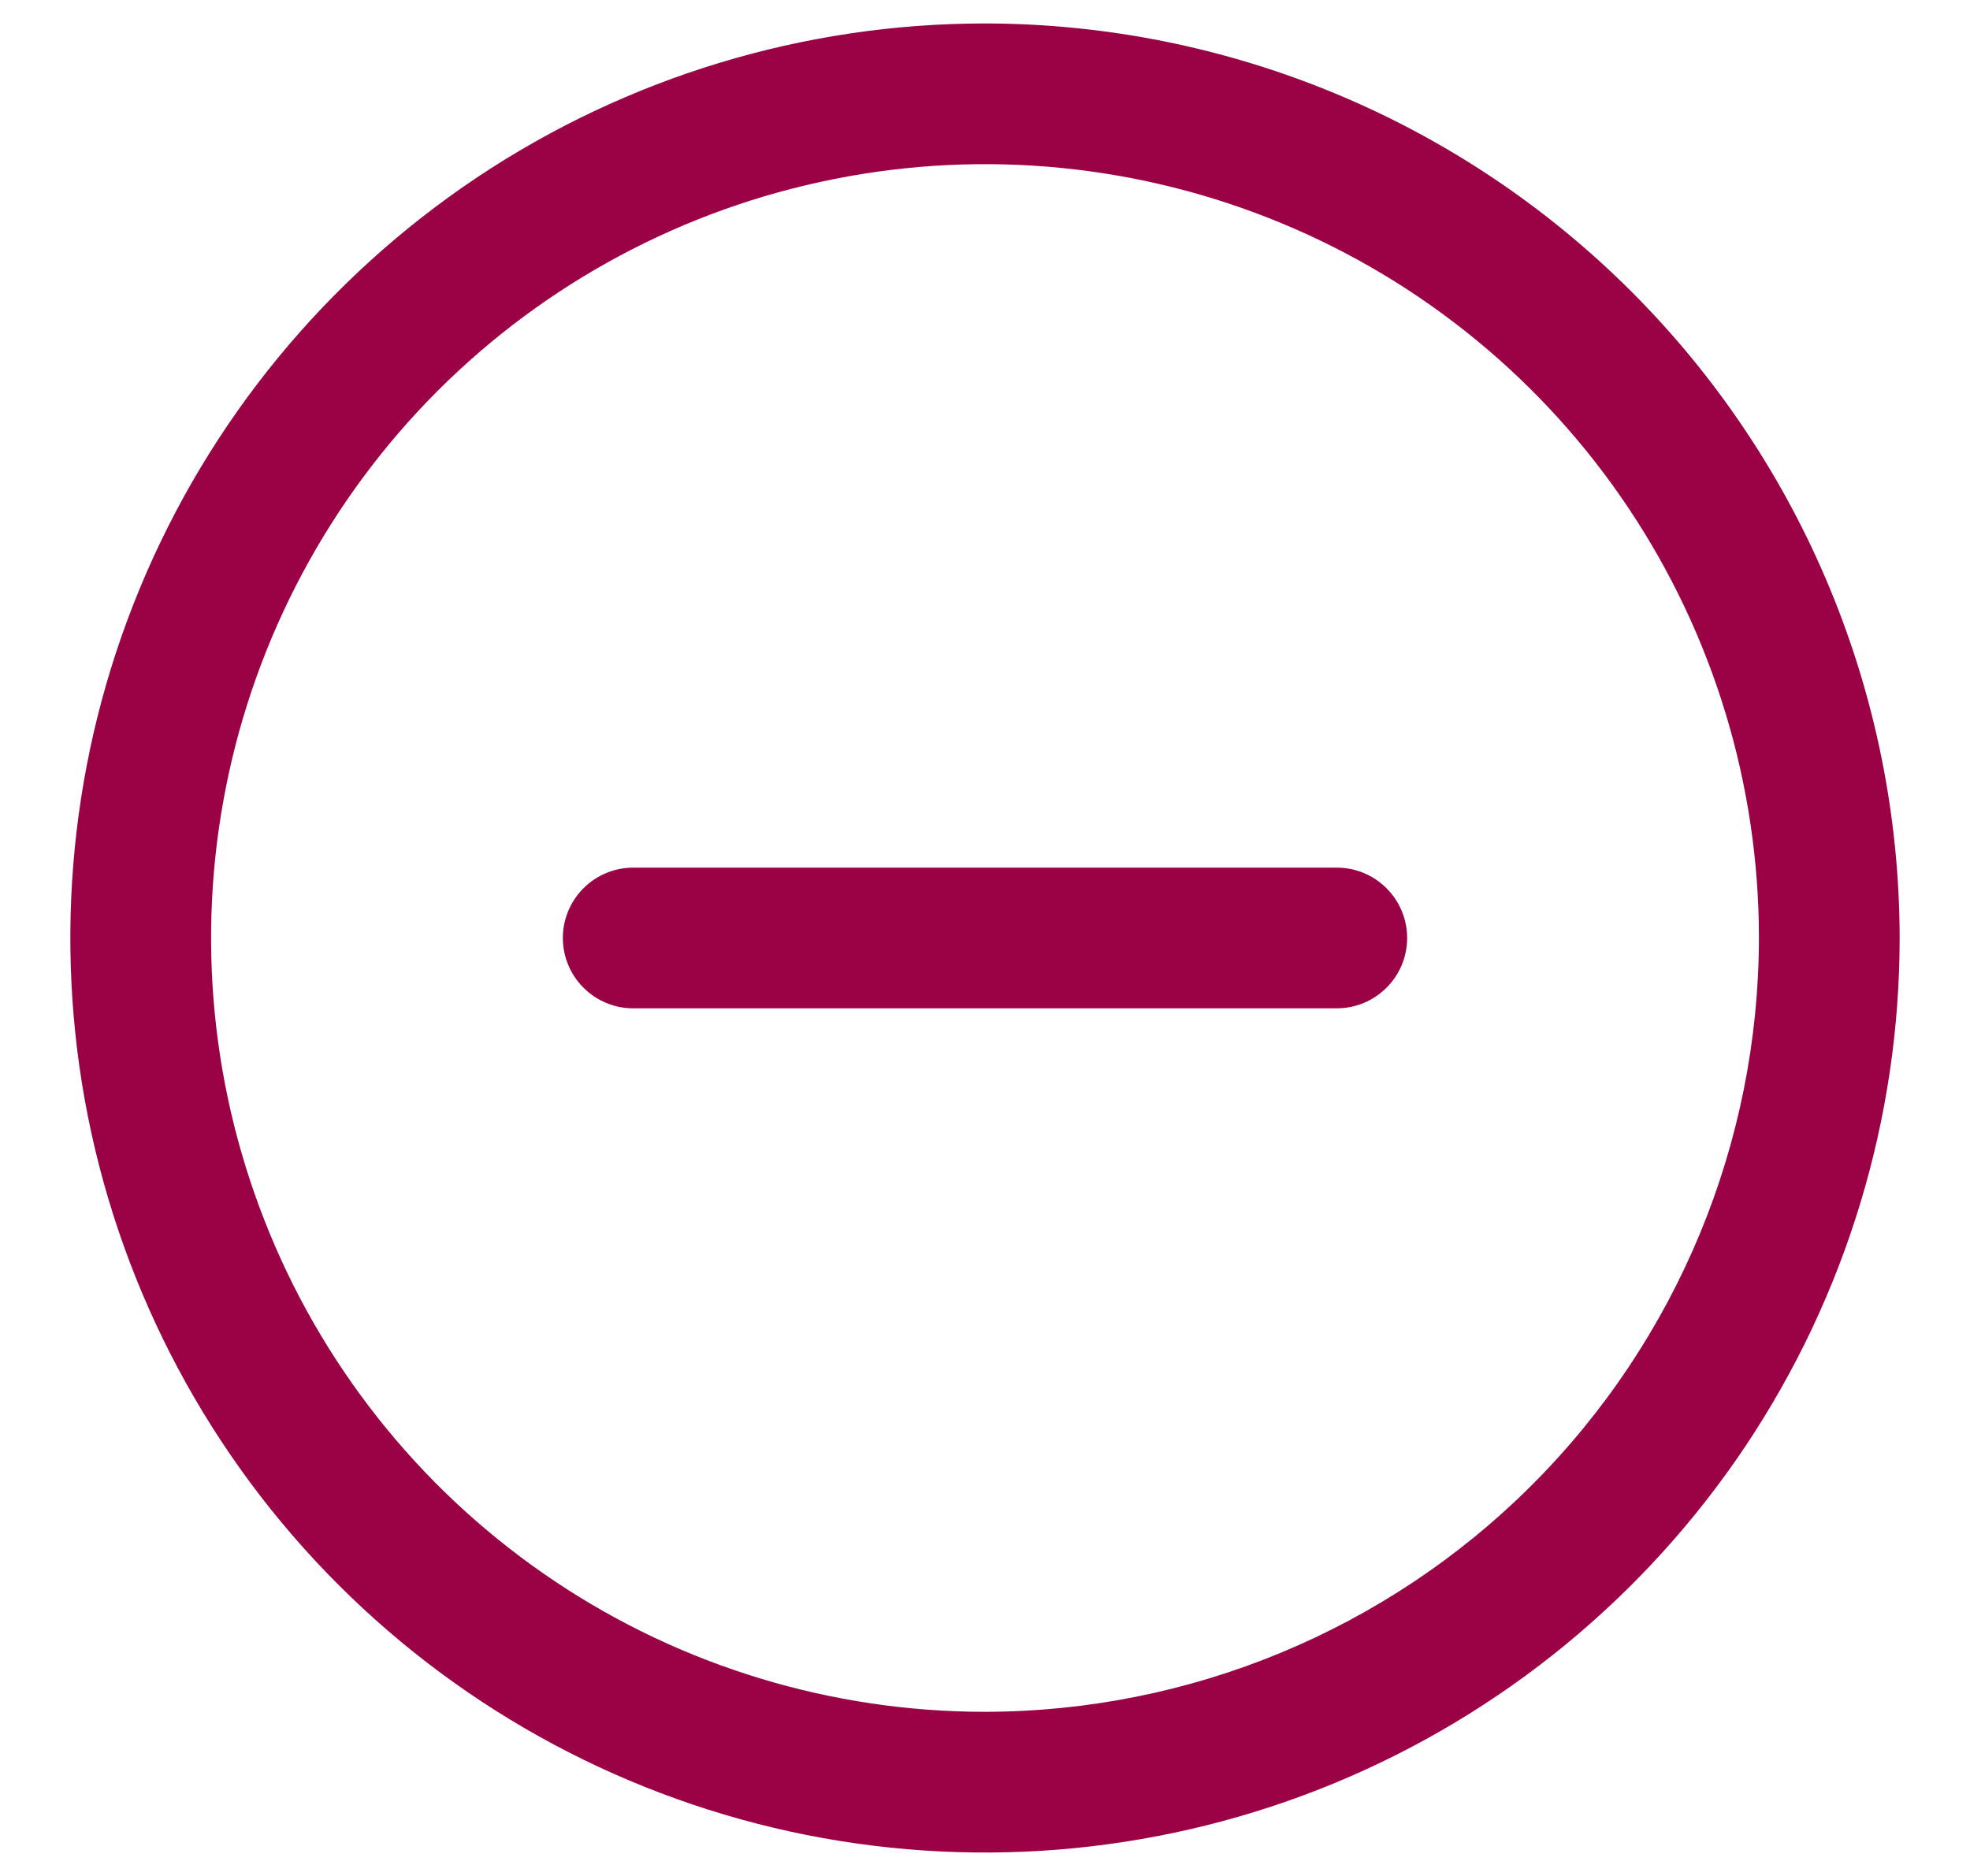 <svg width="21" height="20" viewBox="0 0 21 20" fill="none" xmlns="http://www.w3.org/2000/svg">
<path d="M15 10C15 10.199 14.921 10.39 14.78 10.53C14.64 10.671 14.449 10.75 14.25 10.75H6.75C6.551 10.75 6.36 10.671 6.22 10.53C6.079 10.39 6 10.199 6 10C6 9.801 6.079 9.61 6.22 9.47C6.36 9.329 6.551 9.25 6.75 9.25H14.25C14.449 9.25 14.64 9.329 14.78 9.47C14.921 9.61 15 9.801 15 10ZM20.25 10C20.25 11.928 19.678 13.813 18.607 15.417C17.535 17.02 16.013 18.27 14.231 19.008C12.45 19.746 10.489 19.939 8.598 19.563C6.707 19.186 4.969 18.258 3.606 16.894C2.242 15.531 1.314 13.793 0.937 11.902C0.561 10.011 0.754 8.05 1.492 6.269C2.23 4.487 3.48 2.965 5.083 1.893C6.687 0.822 8.572 0.25 10.5 0.25C13.085 0.253 15.563 1.281 17.391 3.109C19.219 4.937 20.247 7.415 20.25 10ZM18.75 10C18.75 8.368 18.266 6.773 17.36 5.417C16.453 4.06 15.165 3.002 13.657 2.378C12.15 1.754 10.491 1.59 8.891 1.909C7.29 2.227 5.82 3.013 4.666 4.166C3.513 5.32 2.727 6.79 2.409 8.39C2.09 9.991 2.254 11.65 2.878 13.157C3.502 14.665 4.56 15.953 5.917 16.86C7.273 17.766 8.868 18.25 10.5 18.25C12.687 18.247 14.784 17.378 16.331 15.831C17.878 14.284 18.747 12.187 18.75 10Z" fill="#9A0245"/>
</svg>

